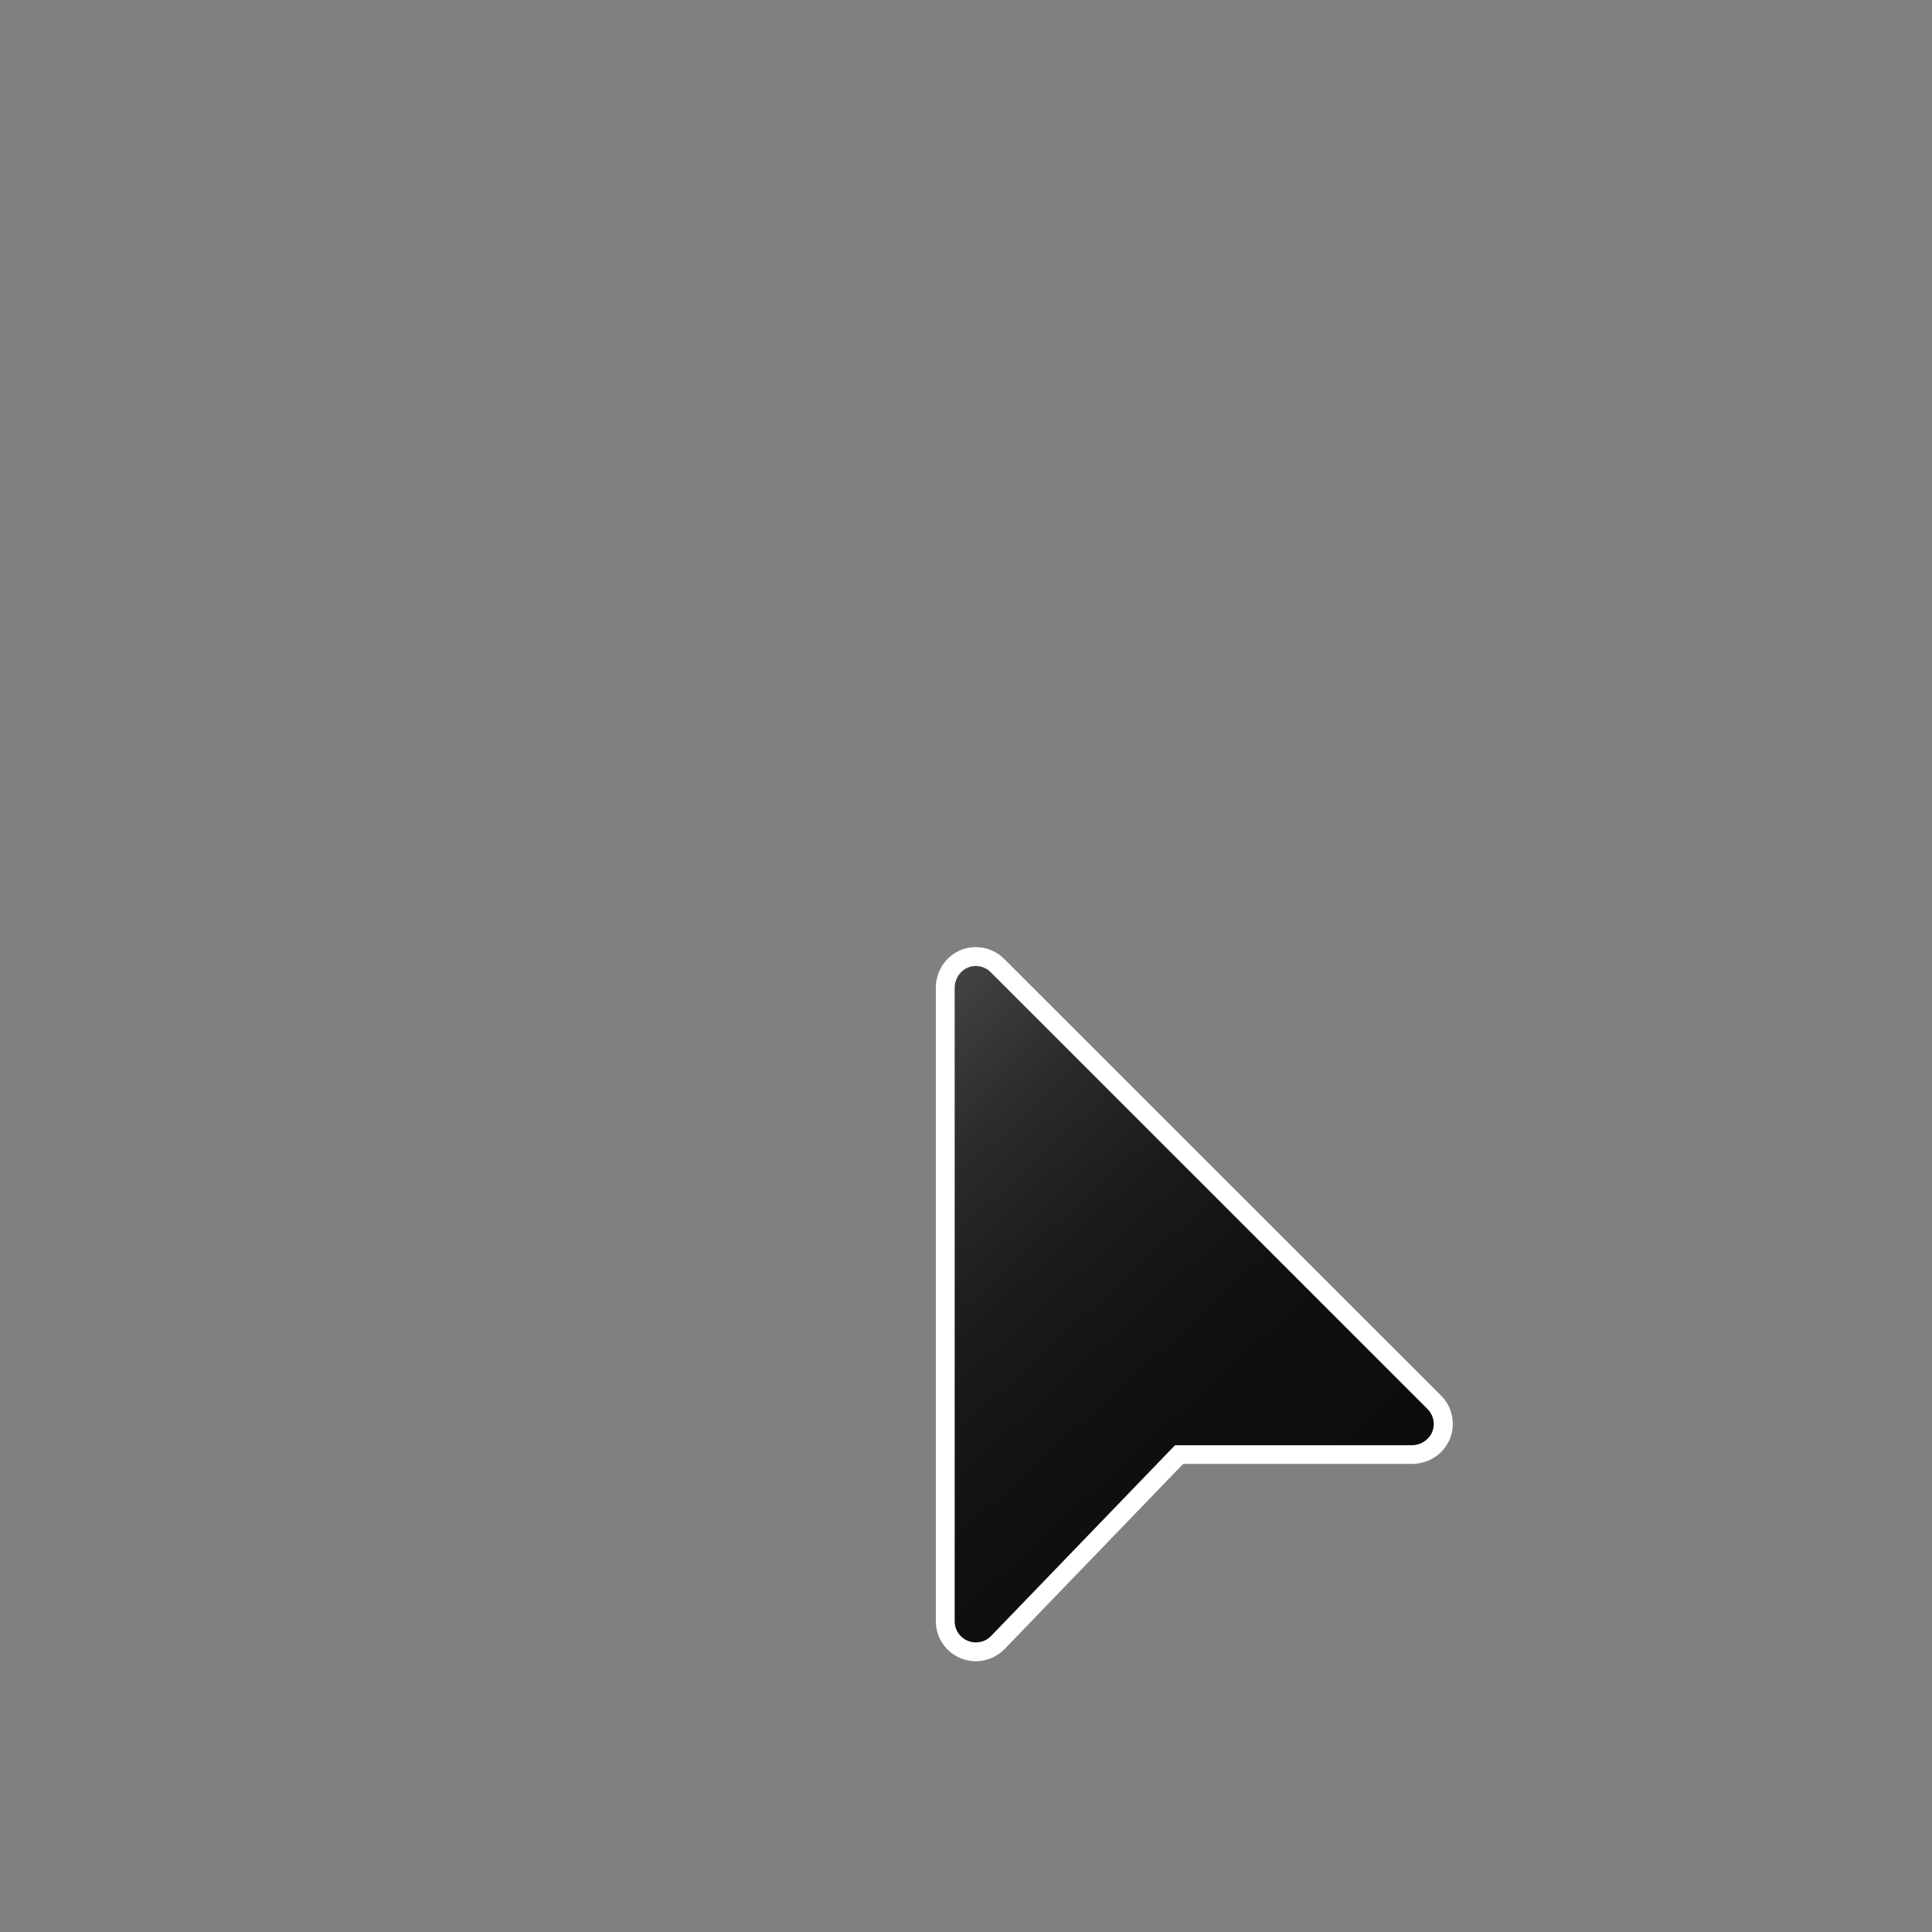 <?xml version="1.0" encoding="utf-8"?>
<!-- Generator: Adobe Illustrator 25.1.0, SVG Export Plug-In . SVG Version: 6.00 Build 0)  -->
<svg version="1.1" id="Calque_1" xmlns="http://www.w3.org/2000/svg" xmlns:xlink="http://www.w3.org/1999/xlink" x="0px" y="0px"
	 viewBox="0 0 1024 1024" style="enable-background:new 0 0 1024 1024;" xml:space="preserve">
<rect x="0" y="0" width="1024" height="1024" fill="#808080" stroke="none"/>
<style type="text/css">
	.st0{fill:url(#SVGID_1_);}
	.st1{fill:#FFFFFF;}
</style>
<g>
	<linearGradient id="SVGID_1_" gradientUnits="userSpaceOnUse" x1="422.744" y1="575.314" x2="657.643" y2="834.216">
		<stop  offset="0" style="stop-color:#484848"/>
		<stop  offset="3.483510e-02" style="stop-color:#434343"/>
		<stop  offset="0.244" style="stop-color:#2B2B2B"/>
		<stop  offset="0.466" style="stop-color:#1A1A1A"/>
		<stop  offset="0.707" style="stop-color:#101010"/>
		<stop  offset="1" style="stop-color:#0D0D0D"/>
	</linearGradient>
	<path class="st0" d="M517.2,875.5c-8.9,0-16.2-7.3-16.2-16.2V523.6c0-8.8,7-16.3,15.6-16.6c0.2,0,0.4,0,0.6,0
		c4.3,0,8.4,1.7,11.5,4.8l231.5,231.5c3.2,3.2,4.9,7.5,4.7,12.1c-0.3,8.6-7.8,15.6-16.6,15.6H624.9l-96.1,99.6
		C525.8,873.7,521.6,875.5,517.2,875.5z"/>
	<path class="st1" d="M517.2,512c3,0,5.8,1.2,7.9,3.3l231.5,231.5c2.2,2.2,3.4,5.2,3.3,8.4c-0.2,6.1-5.5,10.8-11.6,10.8H622.8
		c0,0,0,0,0,0l-97.5,101.1c-2.1,2.2-5,3.4-8.1,3.4c-6.2,0-11.2-5-11.2-11.2l0-335.7c0-6.1,4.7-11.4,10.8-11.6
		C516.9,512,517.1,512,517.2,512 M517.2,502c-0.3,0-0.6,0-0.8,0c-11.4,0.4-20.4,9.9-20.4,21.6l0,335.7c0,11.7,9.5,21.2,21.2,21.2
		c5.7,0,11.3-2.4,15.3-6.5l94.6-98.1h121.3c11.7,0,21.2-9,21.6-20.4c0.2-5.9-2-11.7-6.2-15.8L532.2,508.2
		C528.2,504.2,522.9,502,517.2,502L517.2,502z"/>
</g>
</svg>
